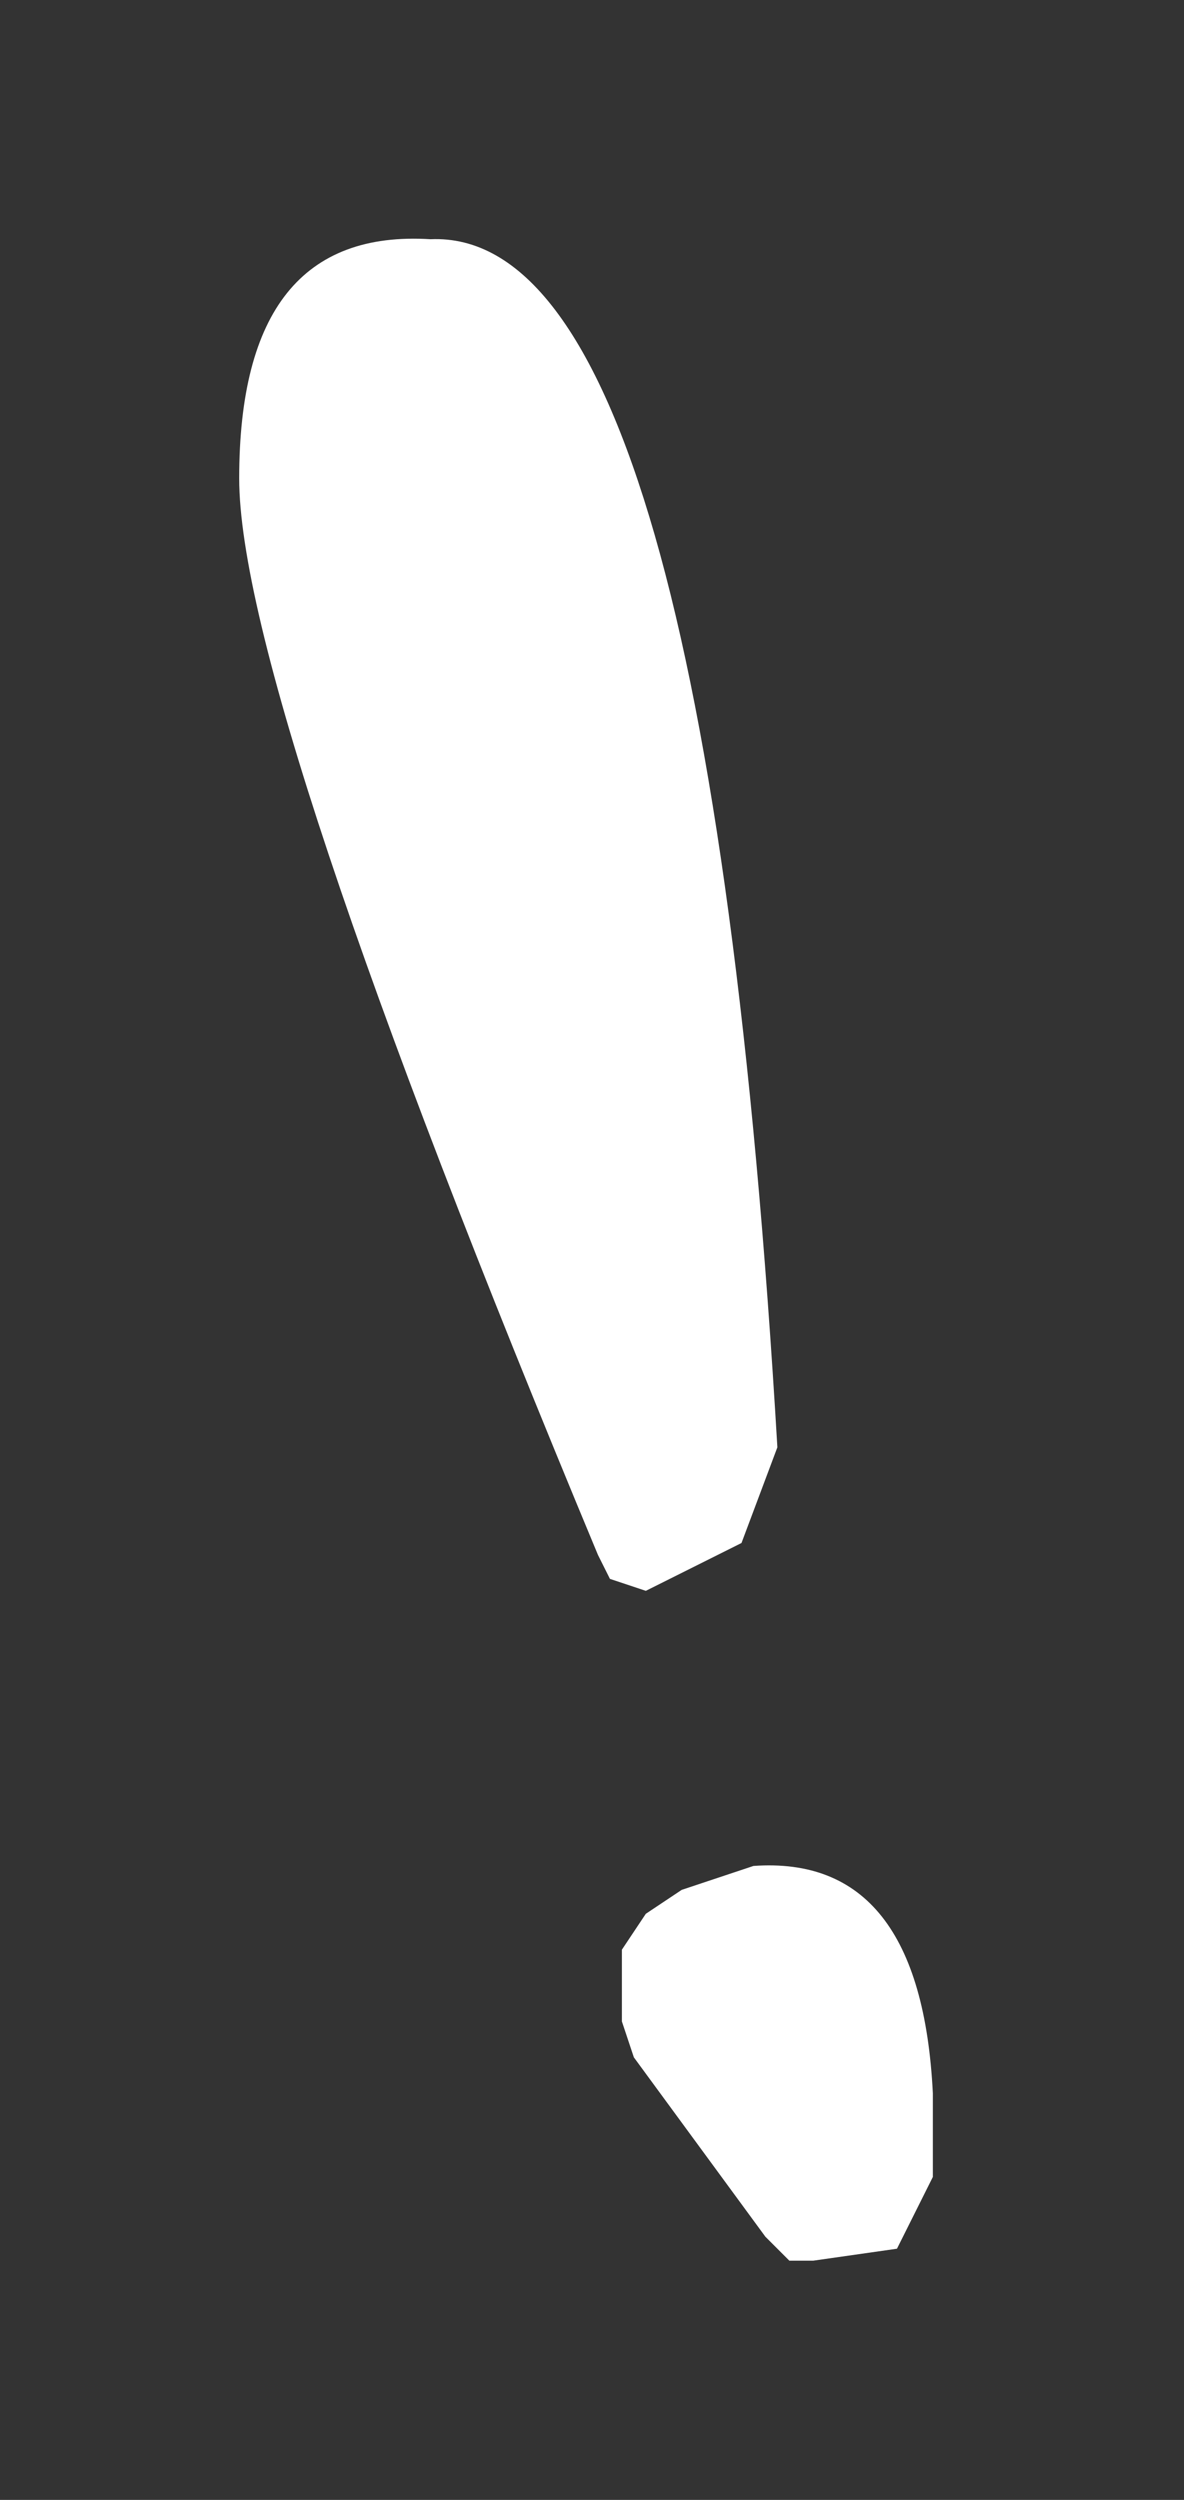 <?xml version="1.0" encoding="UTF-8" standalone="no"?>
<svg xmlns:xlink="http://www.w3.org/1999/xlink" height="10.45px" width="4.95px" xmlns="http://www.w3.org/2000/svg">
  <rect width="100%" height="100%" fill="#333333" stroke="none"/>
  <g transform="matrix(1.0, 0.0, 0.0, 1.0, -39.7, -12.7)">
    <path d="M41.5 13.7 Q42.65 13.65 42.95 18.75 L42.8 19.15 42.4 19.35 42.25 19.3 42.2 19.2 Q40.7 15.6 40.7 14.7 40.7 13.65 41.5 13.7 M43.6 21.5 L43.6 21.75 43.6 21.8 43.45 22.1 43.1 22.15 43.0 22.15 42.9 22.05 42.35 21.3 42.3 21.15 42.3 20.85 42.4 20.7 42.55 20.6 42.7 20.55 42.85 20.5 Q43.55 20.45 43.6 21.45 L43.6 21.5" fill="#ffffff" fill-rule="evenodd" stroke="none"/>
  </g>
</svg>